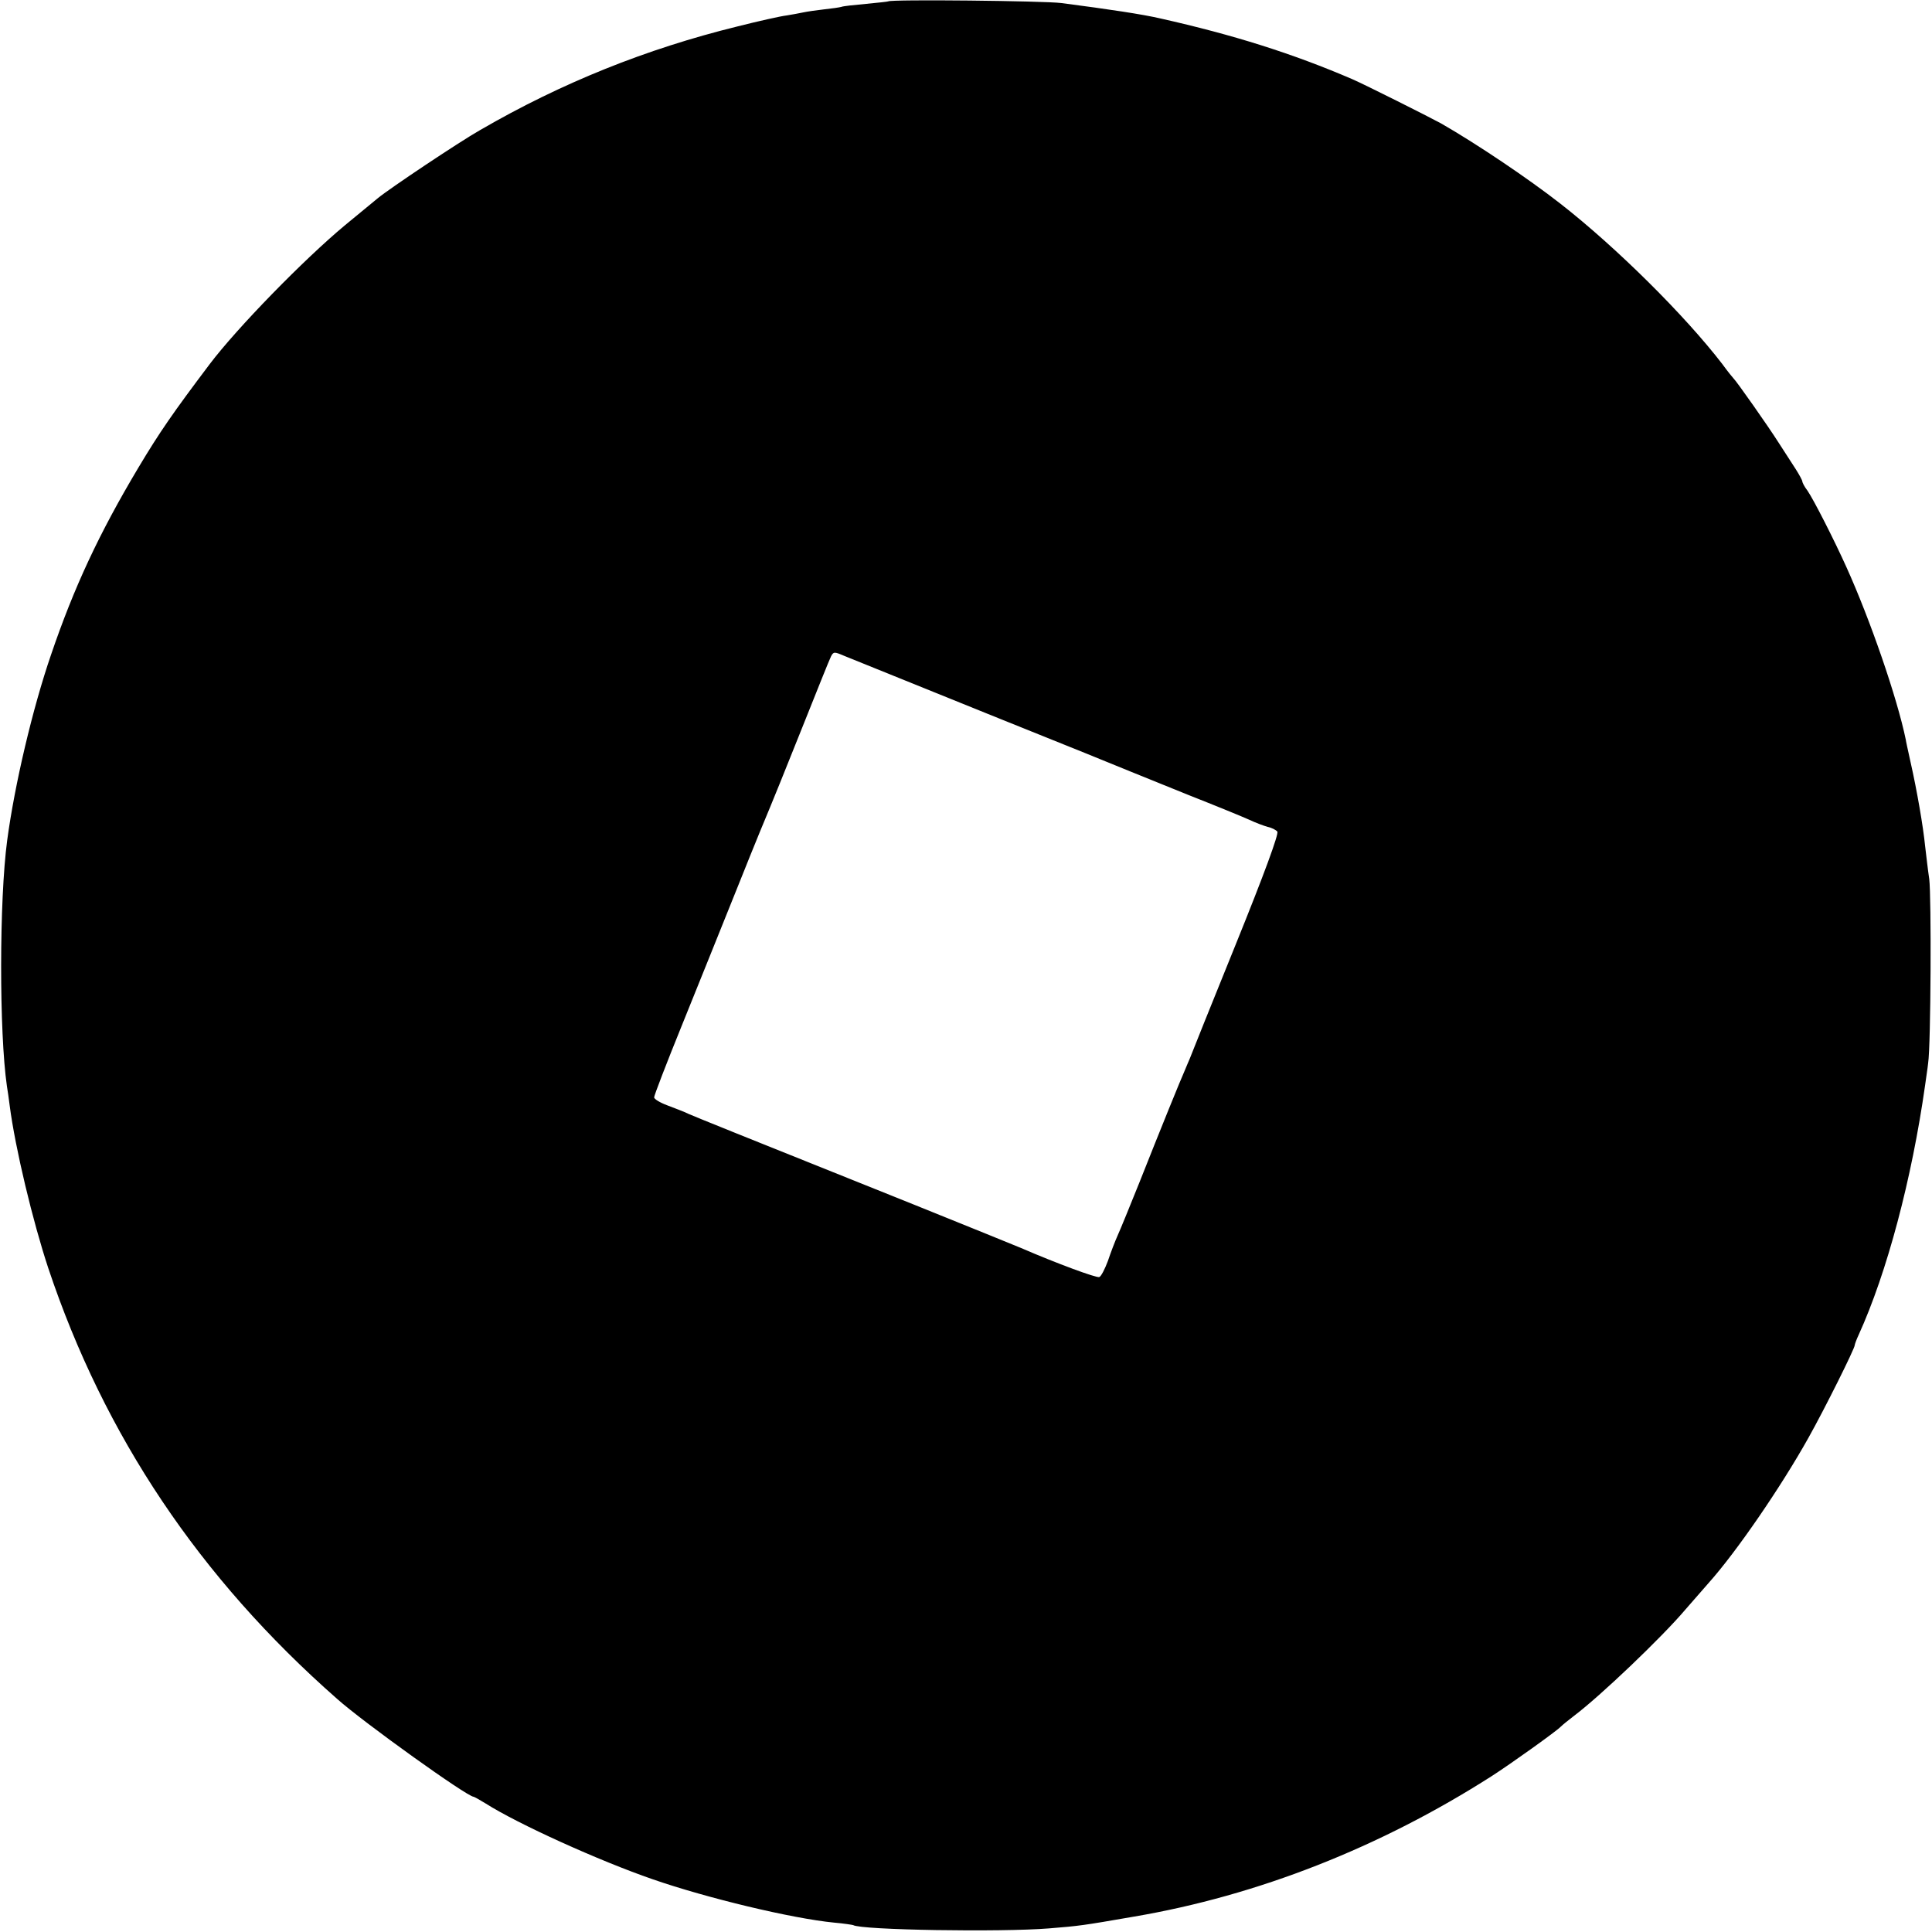 <?xml version="1.0" standalone="no"?>
<!DOCTYPE svg PUBLIC "-//W3C//DTD SVG 20010904//EN"
 "http://www.w3.org/TR/2001/REC-SVG-20010904/DTD/svg10.dtd">
<svg version="1.0" xmlns="http://www.w3.org/2000/svg"
 width="700pt" height="700pt" viewBox="0 0 700 700"
 preserveAspectRatio="xMidYMid meet">
<g transform="translate(0,700) scale(0.1,-0.1)"
fill="#000000" stroke="none">
<path d="M3218 6995 c-1 -1 -38 -5 -80 -9 -43 -4 -83 -8 -90 -11 -7 -2 -35 -6
-63 -9 -27 -3 -61 -8 -75 -11 -14 -3 -41 -8 -60 -11 -19 -2 -100 -20 -179 -40
-329 -81 -636 -204 -931 -375 -79 -45 -330 -213 -371 -247 -13 -11 -67 -55
-119 -98 -149 -124 -390 -371 -490 -503 -132 -175 -182 -247 -259 -376 -142
-238 -233 -433 -316 -677 -67 -195 -132 -471 -159 -673 -29 -217 -29 -697 -1
-890 3 -16 7 -48 10 -70 20 -155 84 -421 140 -590 203 -607 548 -1122 1046
-1560 95 -85 472 -355 495 -355 2 0 22 -11 43 -24 118 -75 412 -208 606 -275
196 -68 504 -142 657 -157 35 -3 66 -8 69 -9 29 -18 535 -26 709 -12 111 9
120 10 310 43 446 76 890 250 1295 509 70 45 235 163 250 179 6 6 28 24 49 40
93 70 317 283 404 386 26 30 63 72 83 95 101 113 262 348 361 525 60 107 168
324 168 336 0 3 6 20 14 37 103 226 193 566 241 905 3 24 9 60 11 80 10 65 12
605 4 667 -5 33 -11 87 -15 120 -7 70 -29 199 -53 305 -9 41 -17 77 -17 80
-31 151 -129 435 -215 625 -44 98 -119 245 -141 277 -11 14 -19 30 -19 34 0 4
-11 24 -23 43 -13 20 -41 63 -62 96 -38 60 -154 225 -165 235 -3 3 -21 25 -39
50 -136 177 -384 423 -586 581 -119 93 -305 218 -434 292 -46 25 -275 140
-321 160 -216 93 -432 161 -695 220 -64 15 -183 33 -360 56 -63 8 -618 14
-627 6z m362 -2582 c267 -107 499 -201 515 -208 17 -7 111 -45 210 -85 99 -39
199 -80 221 -90 23 -11 53 -22 67 -26 15 -3 30 -11 35 -17 6 -8 -48 -155 -150
-407 -88 -217 -163 -404 -167 -415 -5 -11 -13 -31 -19 -45 -14 -31 -86 -208
-164 -405 -33 -82 -68 -168 -78 -190 -10 -22 -26 -64 -36 -94 -11 -29 -24 -55
-31 -58 -10 -4 -156 50 -283 105 -14 6 -189 77 -390 158 -659 264 -785 315
-815 328 -16 8 -51 21 -77 31 -27 10 -48 23 -48 29 0 7 45 124 101 262 55 137
148 366 205 509 57 143 109 269 114 280 5 11 55 135 111 275 56 140 105 263
110 272 9 17 12 17 47 2 20 -8 255 -103 522 -211z"/>
</g>
</svg>
